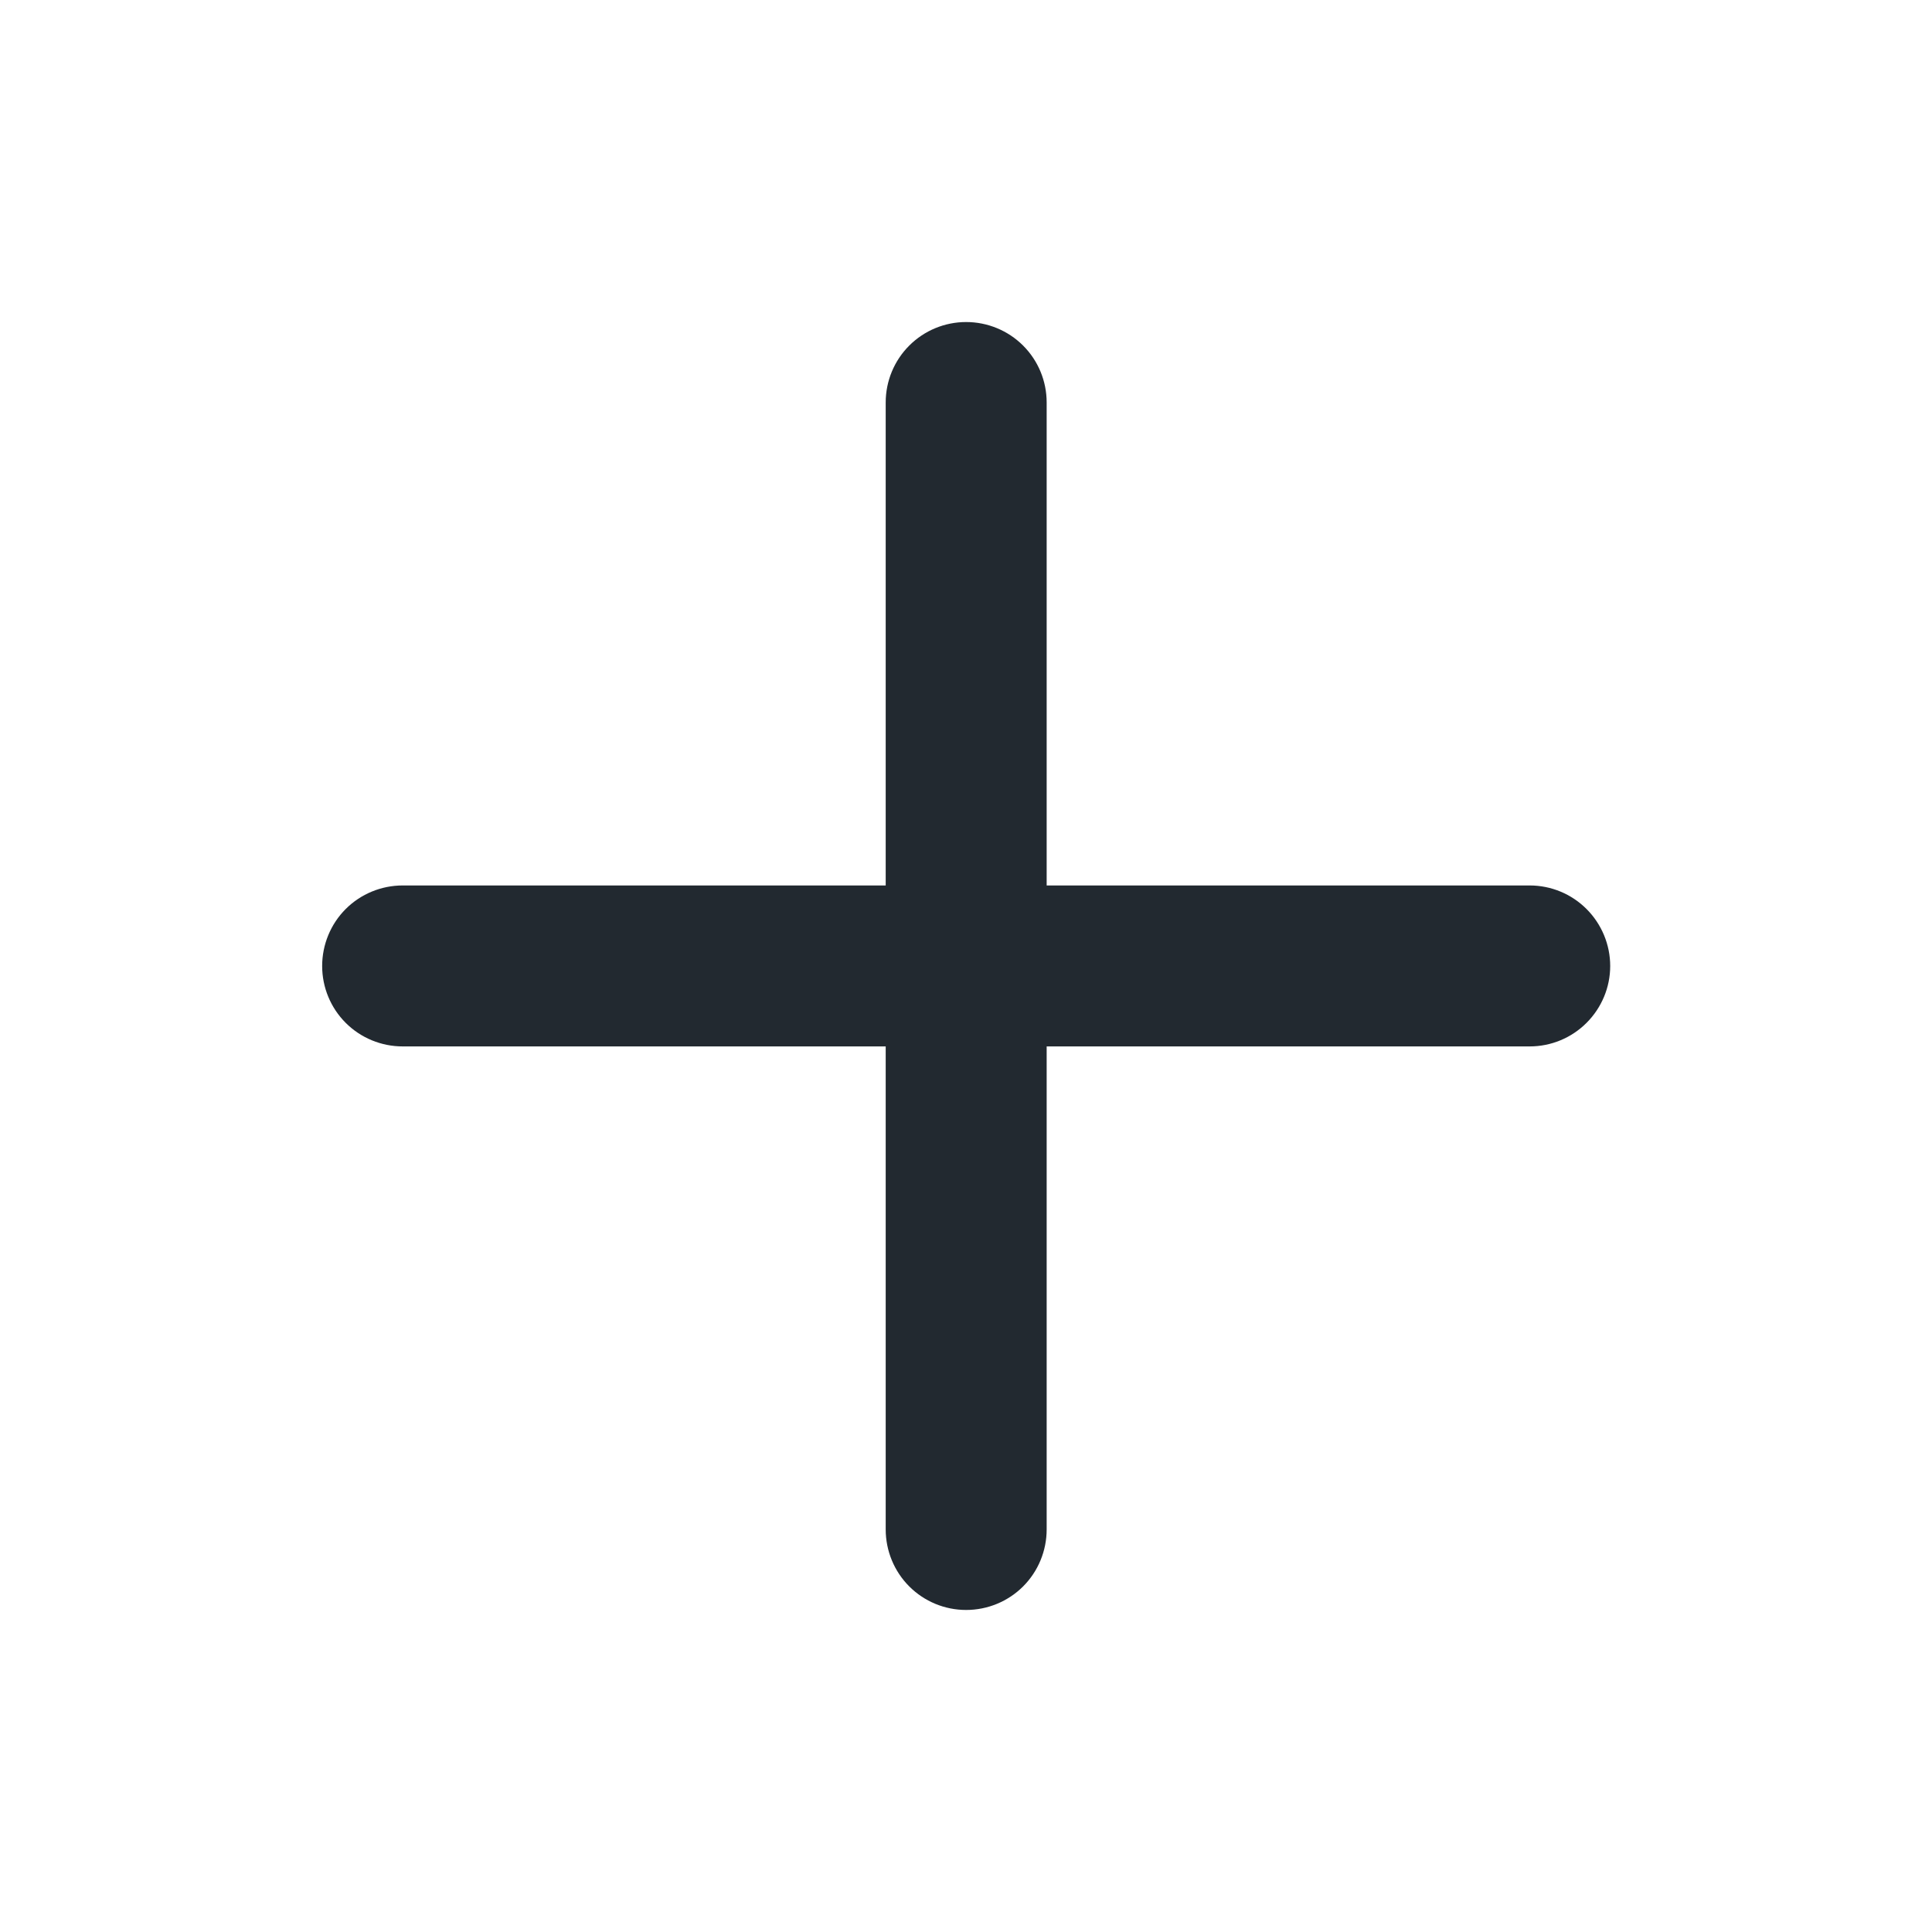 <svg width="16" height="16" viewBox="0 0 16 16" fill="none" xmlns="http://www.w3.org/2000/svg">
<path d="M12.668 7.333H8.668V3.333C8.668 3.156 8.598 2.987 8.473 2.862C8.348 2.737 8.178 2.667 8.001 2.667C7.824 2.667 7.655 2.737 7.53 2.862C7.405 2.987 7.335 3.156 7.335 3.333V7.333H3.335C3.158 7.333 2.988 7.403 2.863 7.528C2.738 7.653 2.668 7.823 2.668 8C2.668 8.177 2.738 8.346 2.863 8.471C2.988 8.596 3.158 8.666 3.335 8.666H7.335V12.666C7.335 12.843 7.405 13.013 7.53 13.138C7.655 13.263 7.824 13.333 8.001 13.333C8.178 13.333 8.348 13.263 8.473 13.138C8.598 13.013 8.668 12.843 8.668 12.666V8.666H12.668C12.845 8.666 13.014 8.596 13.139 8.471C13.264 8.346 13.335 8.177 13.335 8C13.335 7.823 13.264 7.653 13.139 7.528C13.014 7.403 12.845 7.333 12.668 7.333Z" fill="#222930"/>
</svg>
